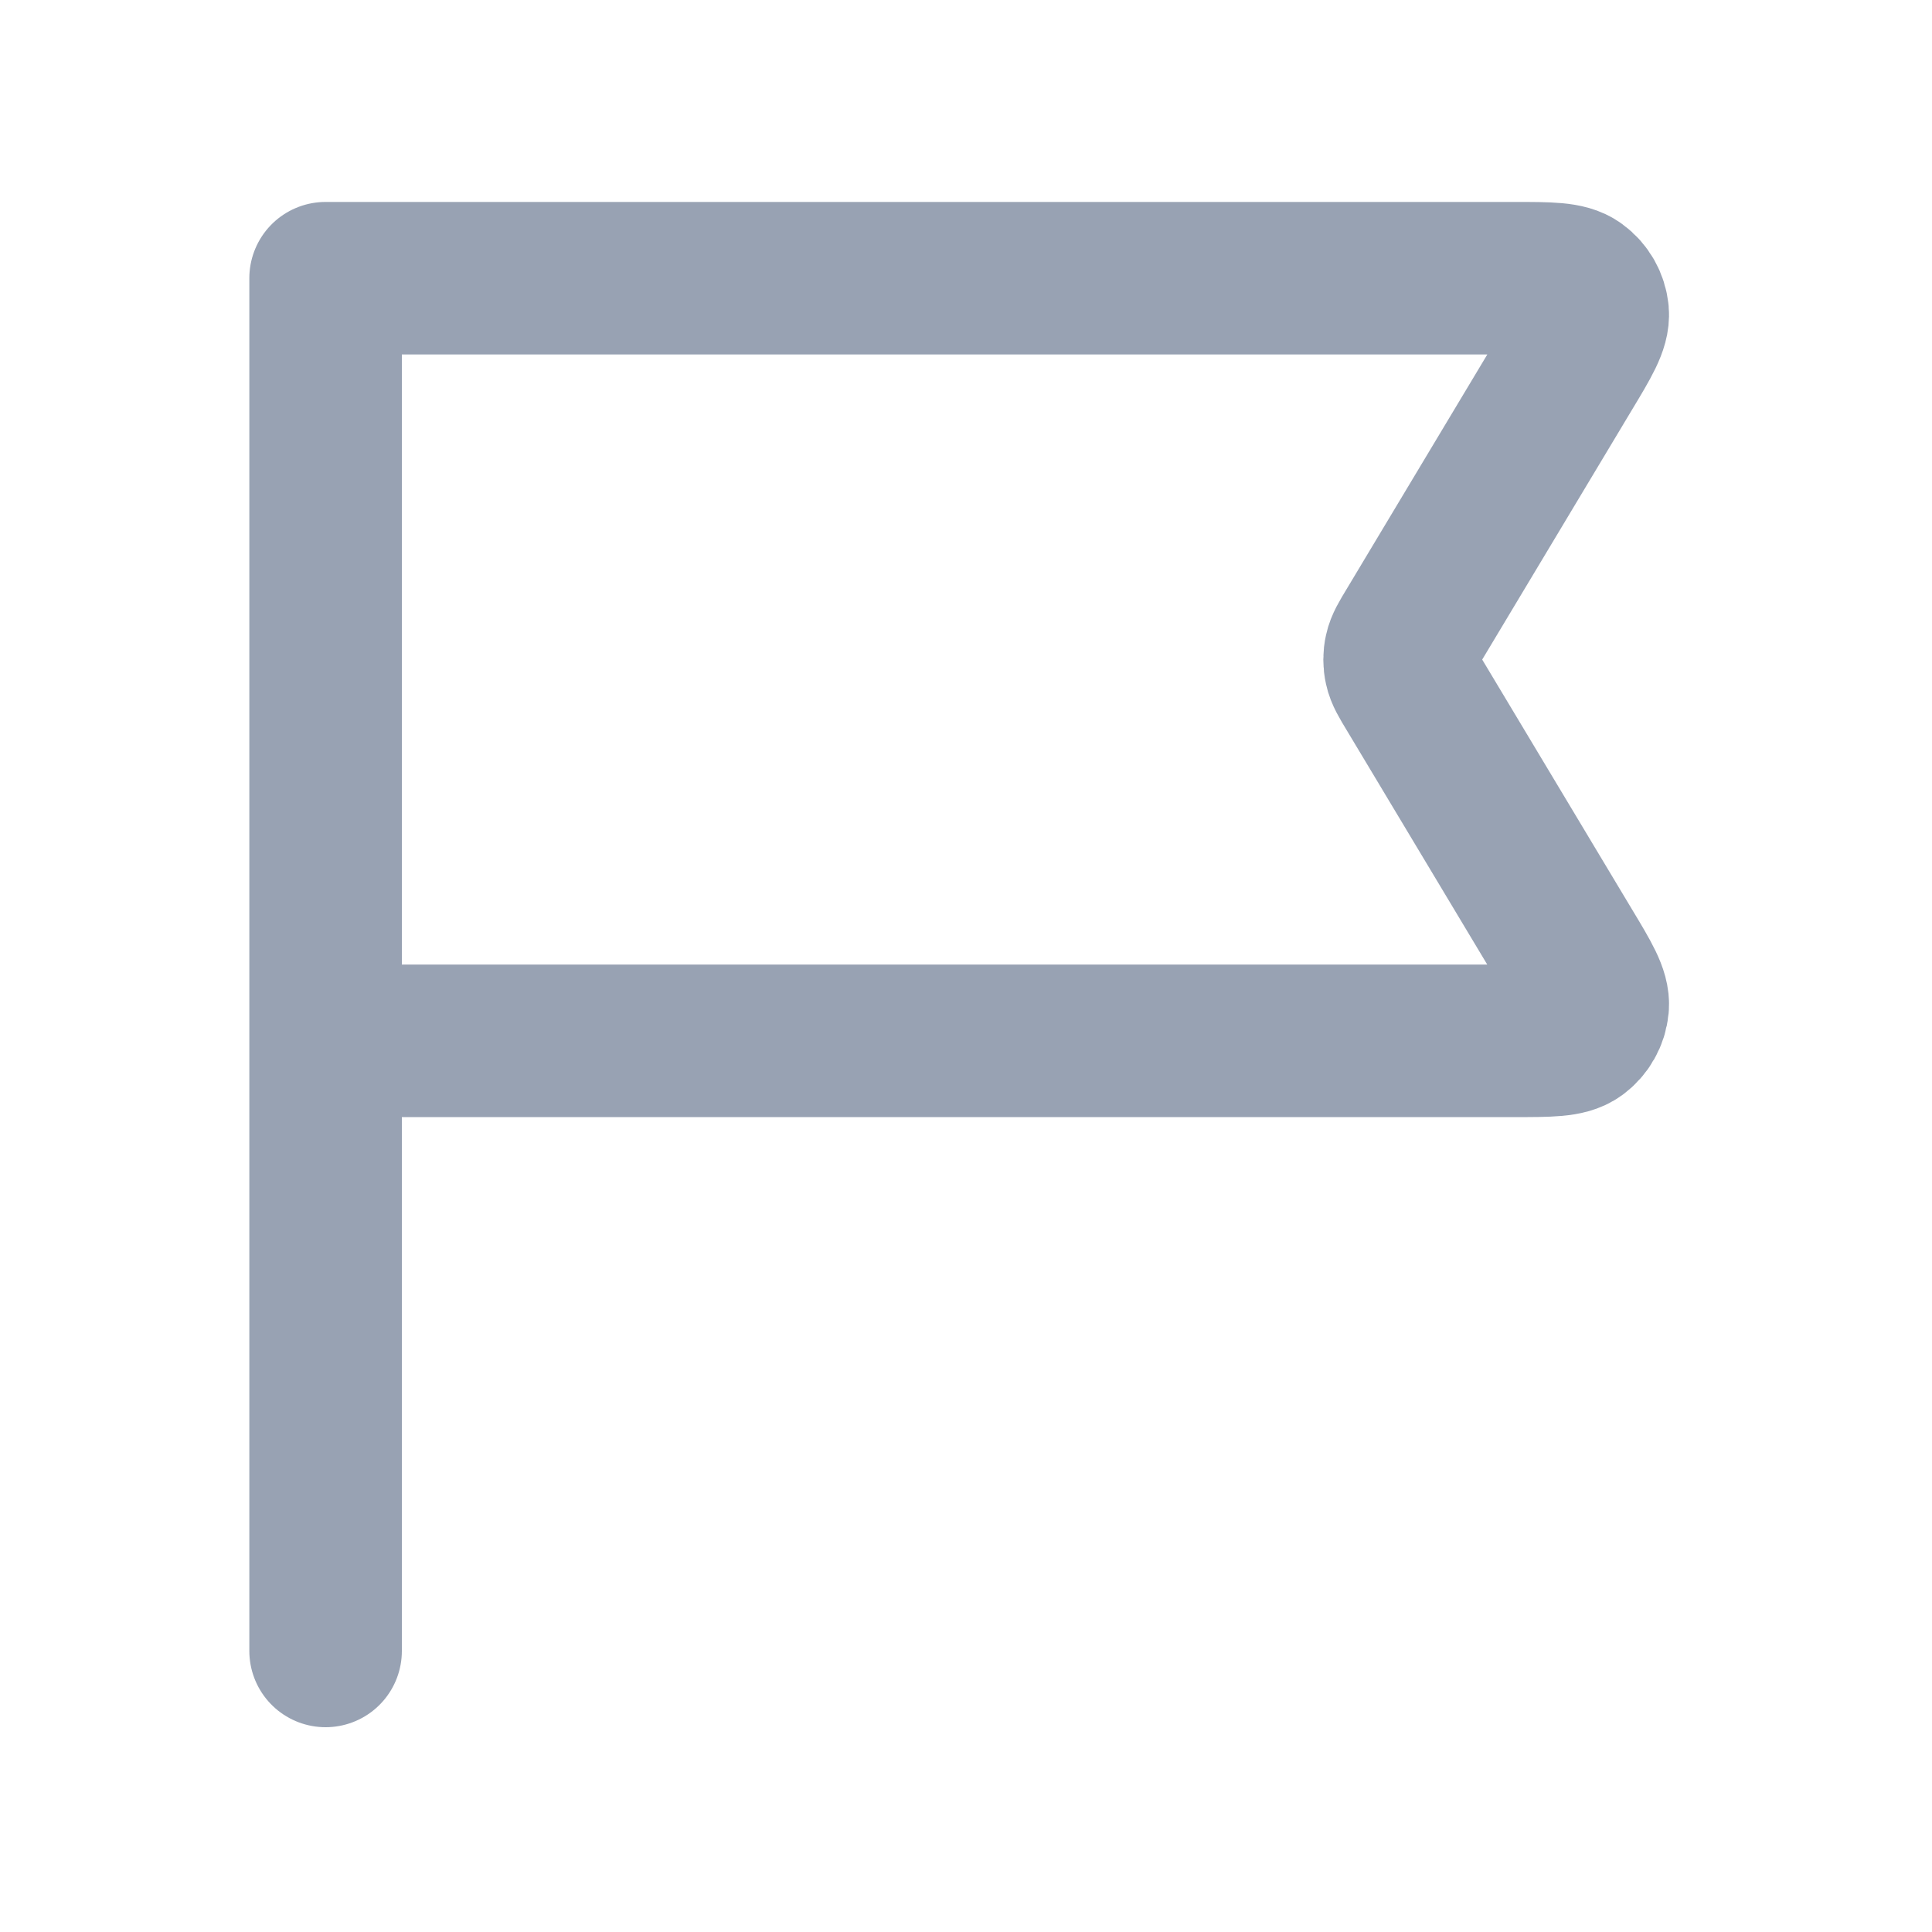 <svg width="19" height="19" viewBox="0 0 19 19" fill="none" xmlns="http://www.w3.org/2000/svg">
<path d="M3.202 10.236H14.892C15.239 10.236 15.412 10.236 15.511 10.164C15.598 10.1 15.653 10.003 15.663 9.896C15.674 9.774 15.585 9.625 15.406 9.328L13.887 6.795C13.819 6.683 13.786 6.627 13.773 6.567C13.761 6.514 13.761 6.459 13.773 6.406C13.786 6.346 13.819 6.29 13.887 6.178L15.406 3.645C15.585 3.348 15.674 3.199 15.663 3.076C15.653 2.97 15.598 2.872 15.511 2.809C15.412 2.736 15.239 2.736 14.892 2.736H3.202L3.202 16.236" stroke="#98A2B3" stroke-width="1.5" stroke-linecap="round" stroke-linejoin="round"/>
</svg>
